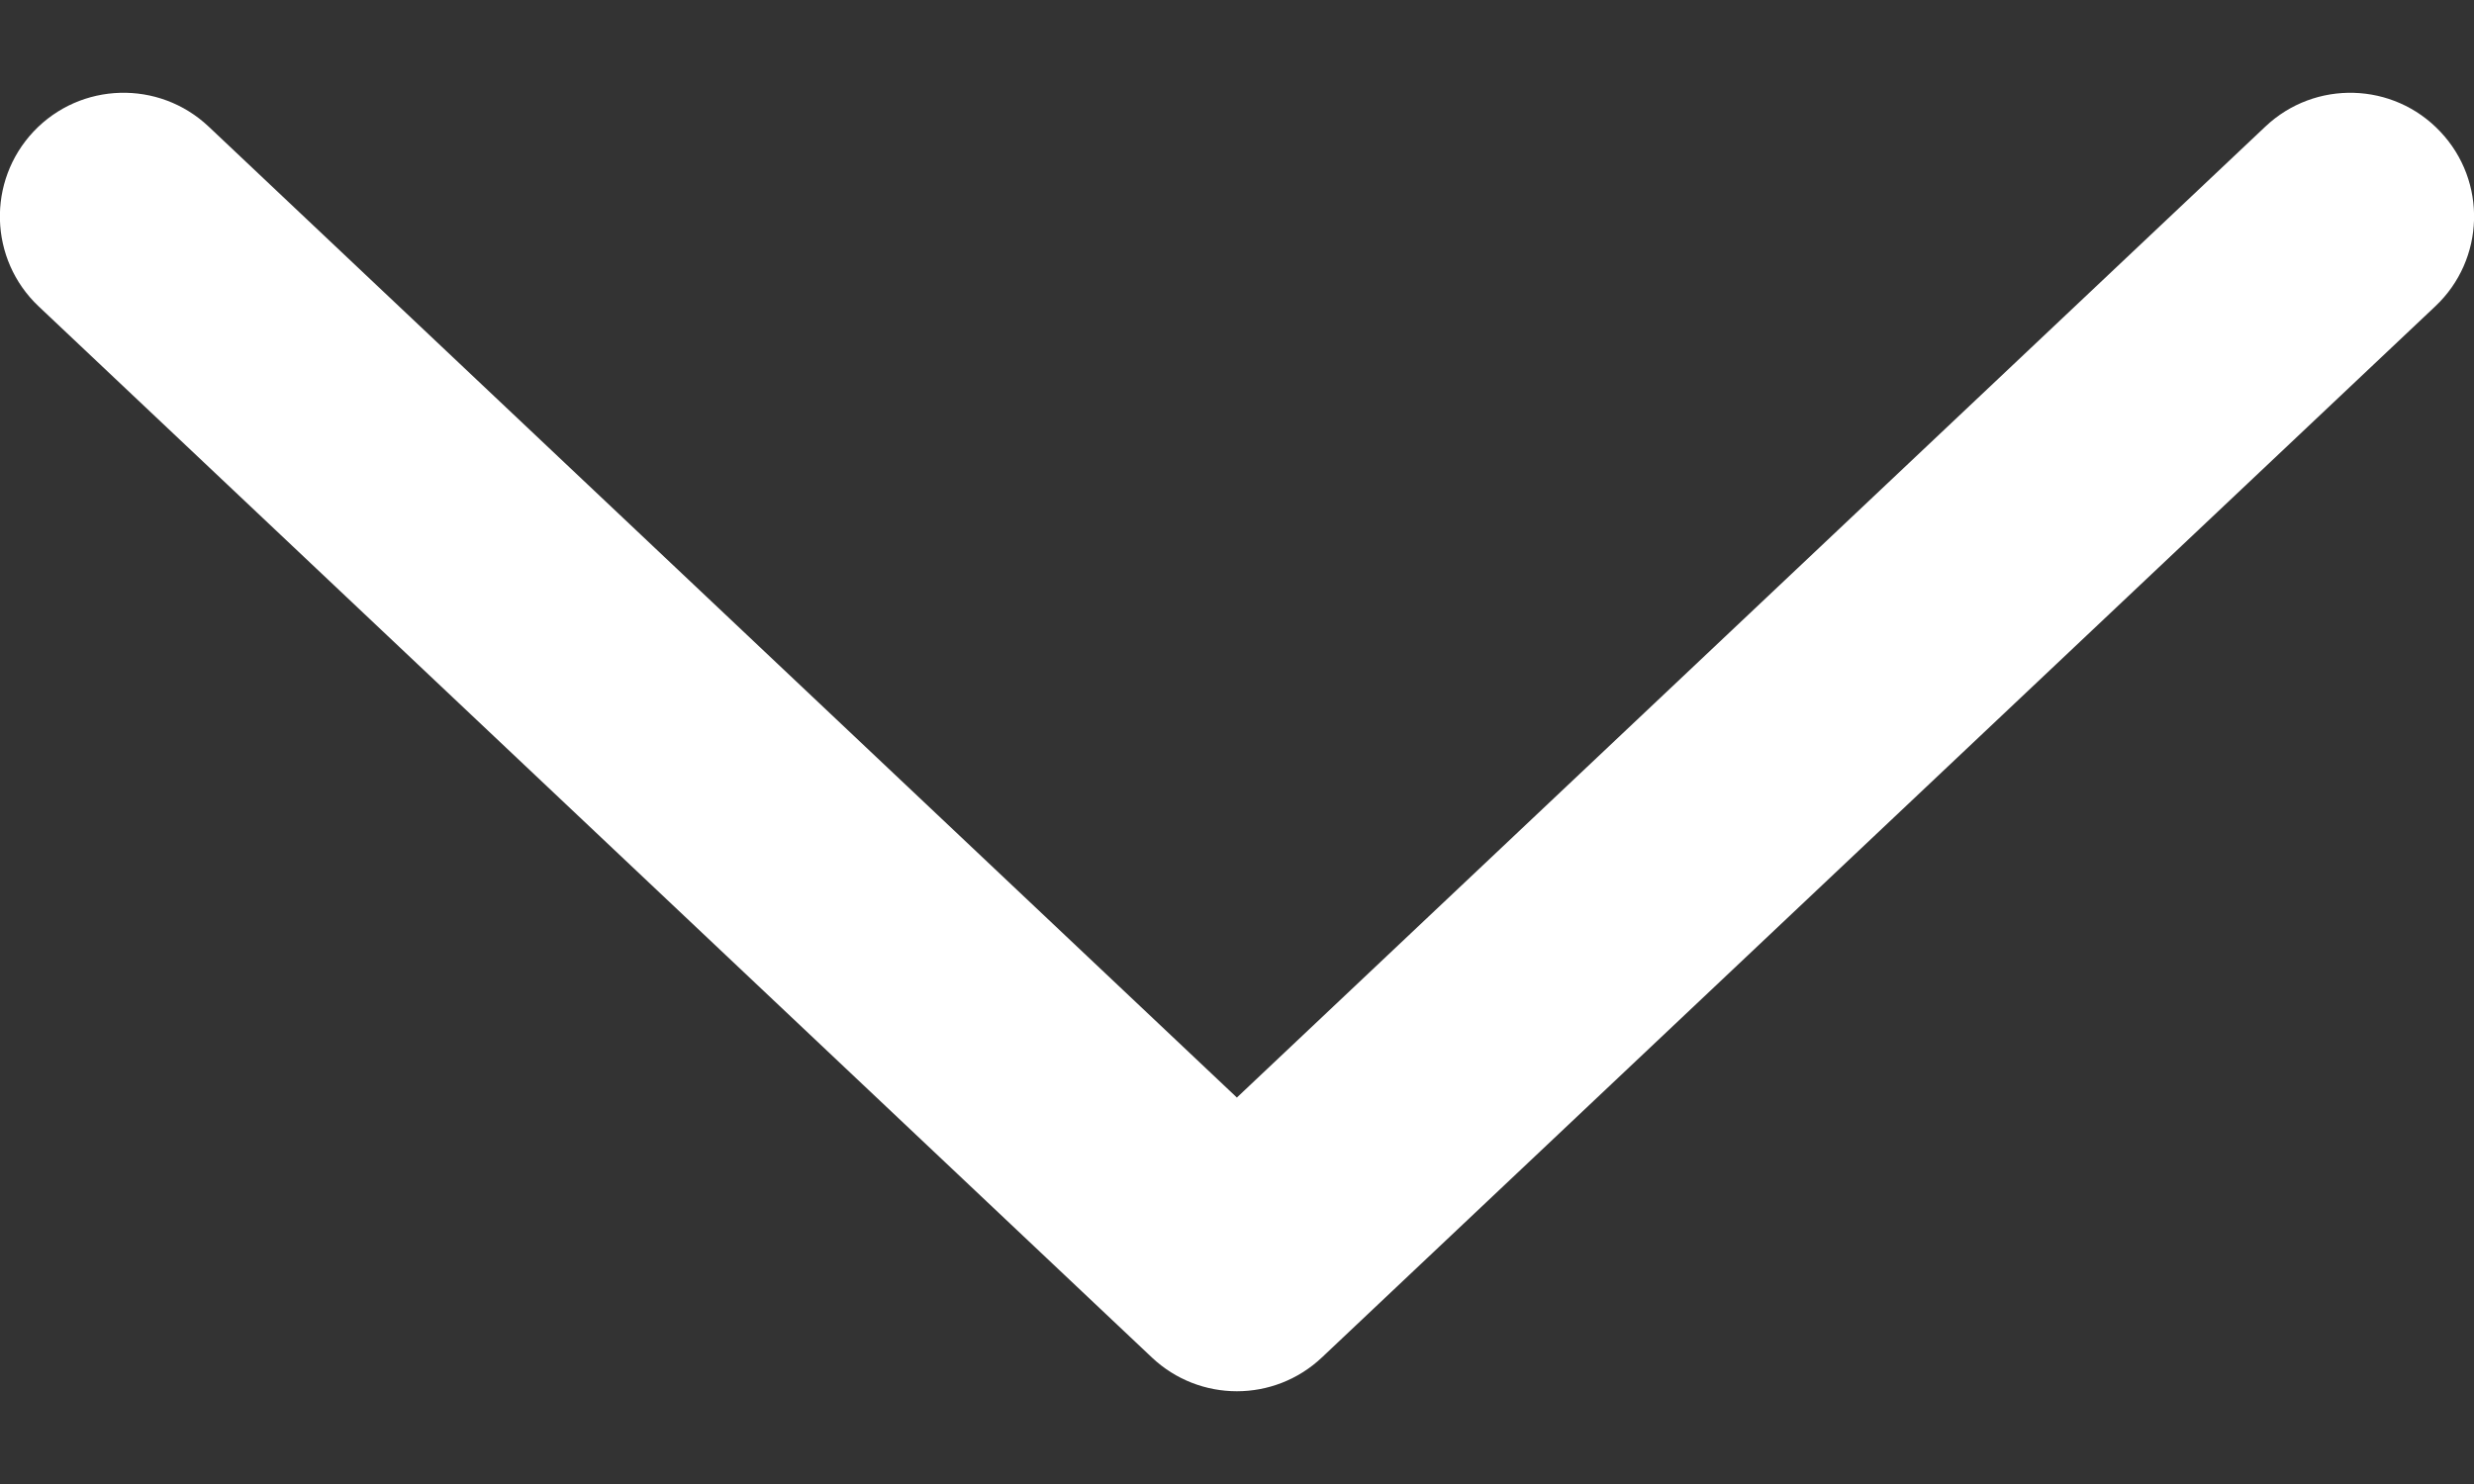 <svg width="20" height="12" viewBox="0 0 20 12" fill="none" xmlns="http://www.w3.org/2000/svg">
<rect x="0" y="0" width="20" height="12" fill="#333333" stroke="none"/>
<path d="M1.686 1.023C1.284 0.644 0.651 0.662 0.272 1.063C-0.107 1.465 -0.089 2.098 0.312 2.477L9.312 10.977C9.698 11.341 10.3 11.341 10.686 10.977L19.687 2.477C20.089 2.098 20.107 1.465 19.727 1.064C19.348 0.662 18.715 0.644 18.314 1.023L9.999 8.875L1.686 1.023Z" fill="white"/>
</svg>

